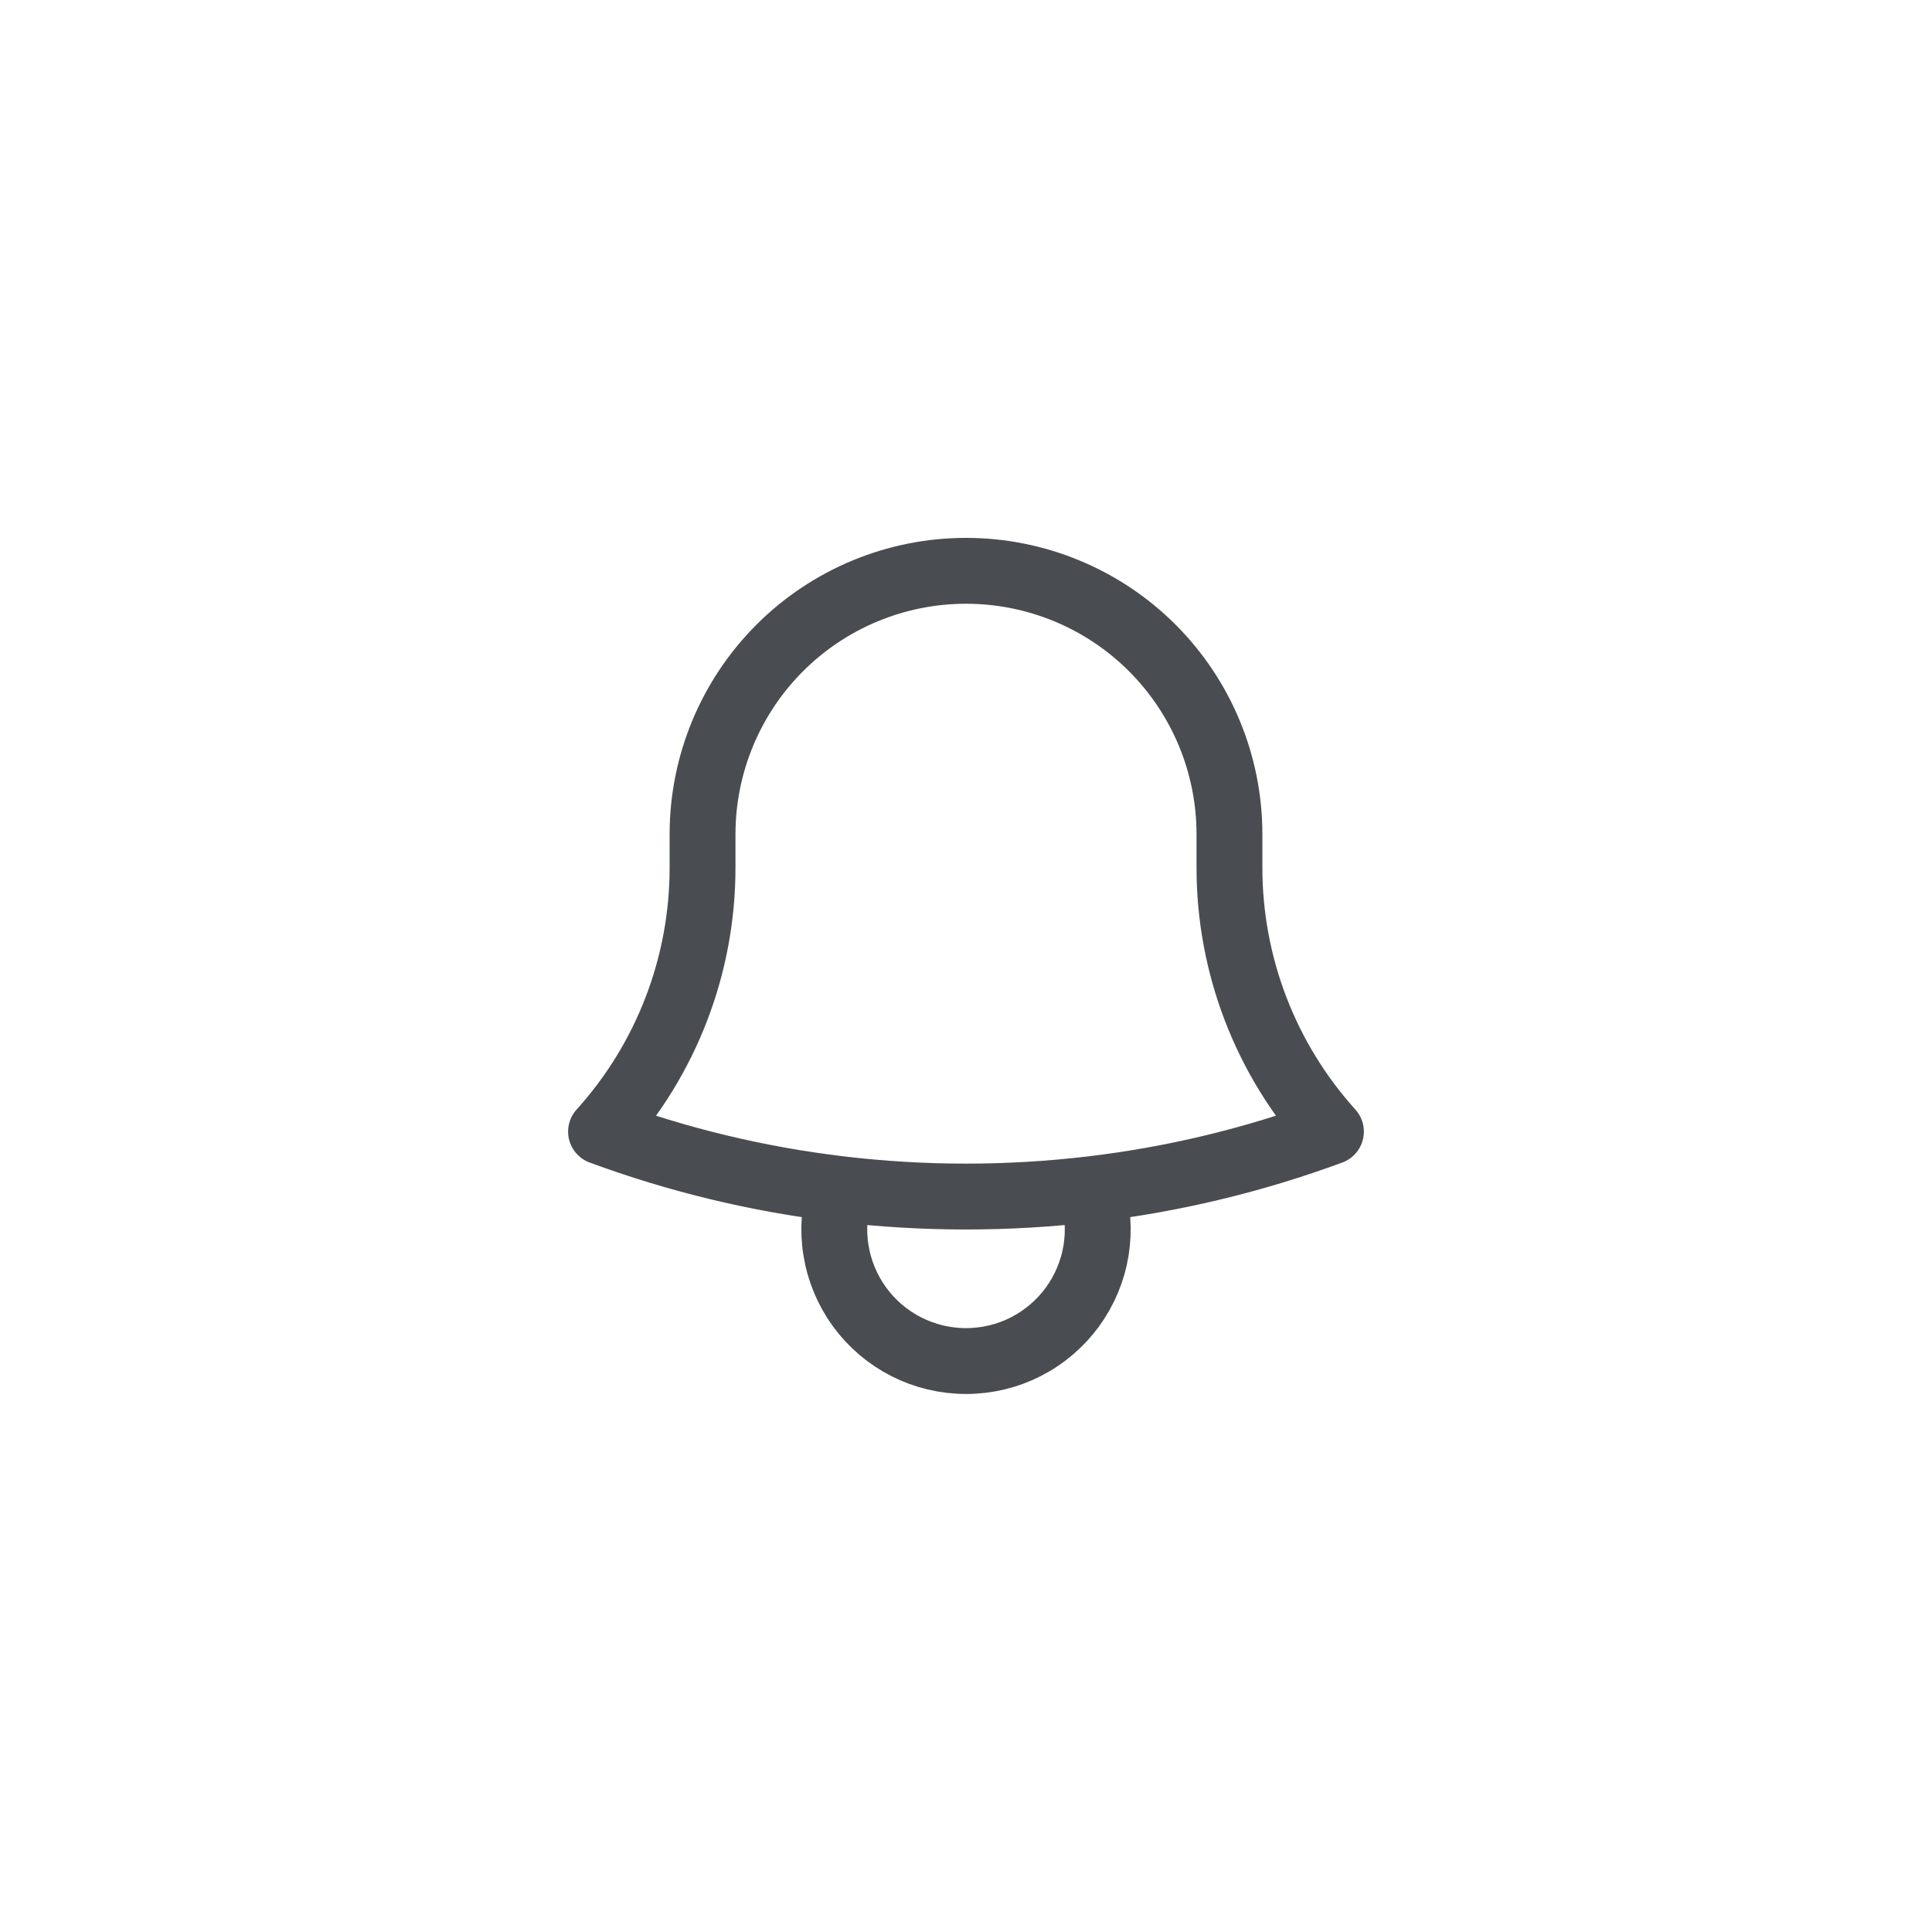 <svg width="44" height="44" viewBox="0 0 44 44" fill="none" xmlns="http://www.w3.org/2000/svg">
<path d="M24.858 27.082C26.721 26.861 28.551 26.422 30.311 25.772C28.821 24.121 27.997 21.974 28 19.75V19C28 17.409 27.368 15.883 26.243 14.757C25.118 13.632 23.592 13 22 13C20.409 13 18.883 13.632 17.758 14.757C16.633 15.883 16 17.409 16 19V19.75C16.003 21.975 15.18 24.121 13.688 25.772C15.421 26.412 17.248 26.857 19.143 27.082M24.858 27.082C22.959 27.307 21.041 27.307 19.143 27.082M24.858 27.082C25.002 27.532 25.037 28.009 24.962 28.476C24.887 28.942 24.702 29.384 24.424 29.766C24.145 30.147 23.781 30.458 23.36 30.672C22.939 30.886 22.473 30.997 22 30.997C21.528 30.997 21.062 30.886 20.641 30.672C20.22 30.458 19.855 30.147 19.577 29.766C19.299 29.384 19.114 28.942 19.039 28.476C18.963 28.009 18.999 27.532 19.143 27.082" stroke="#494C51" stroke-width="1.5" stroke-linecap="round" stroke-linejoin="round"/>
</svg>
